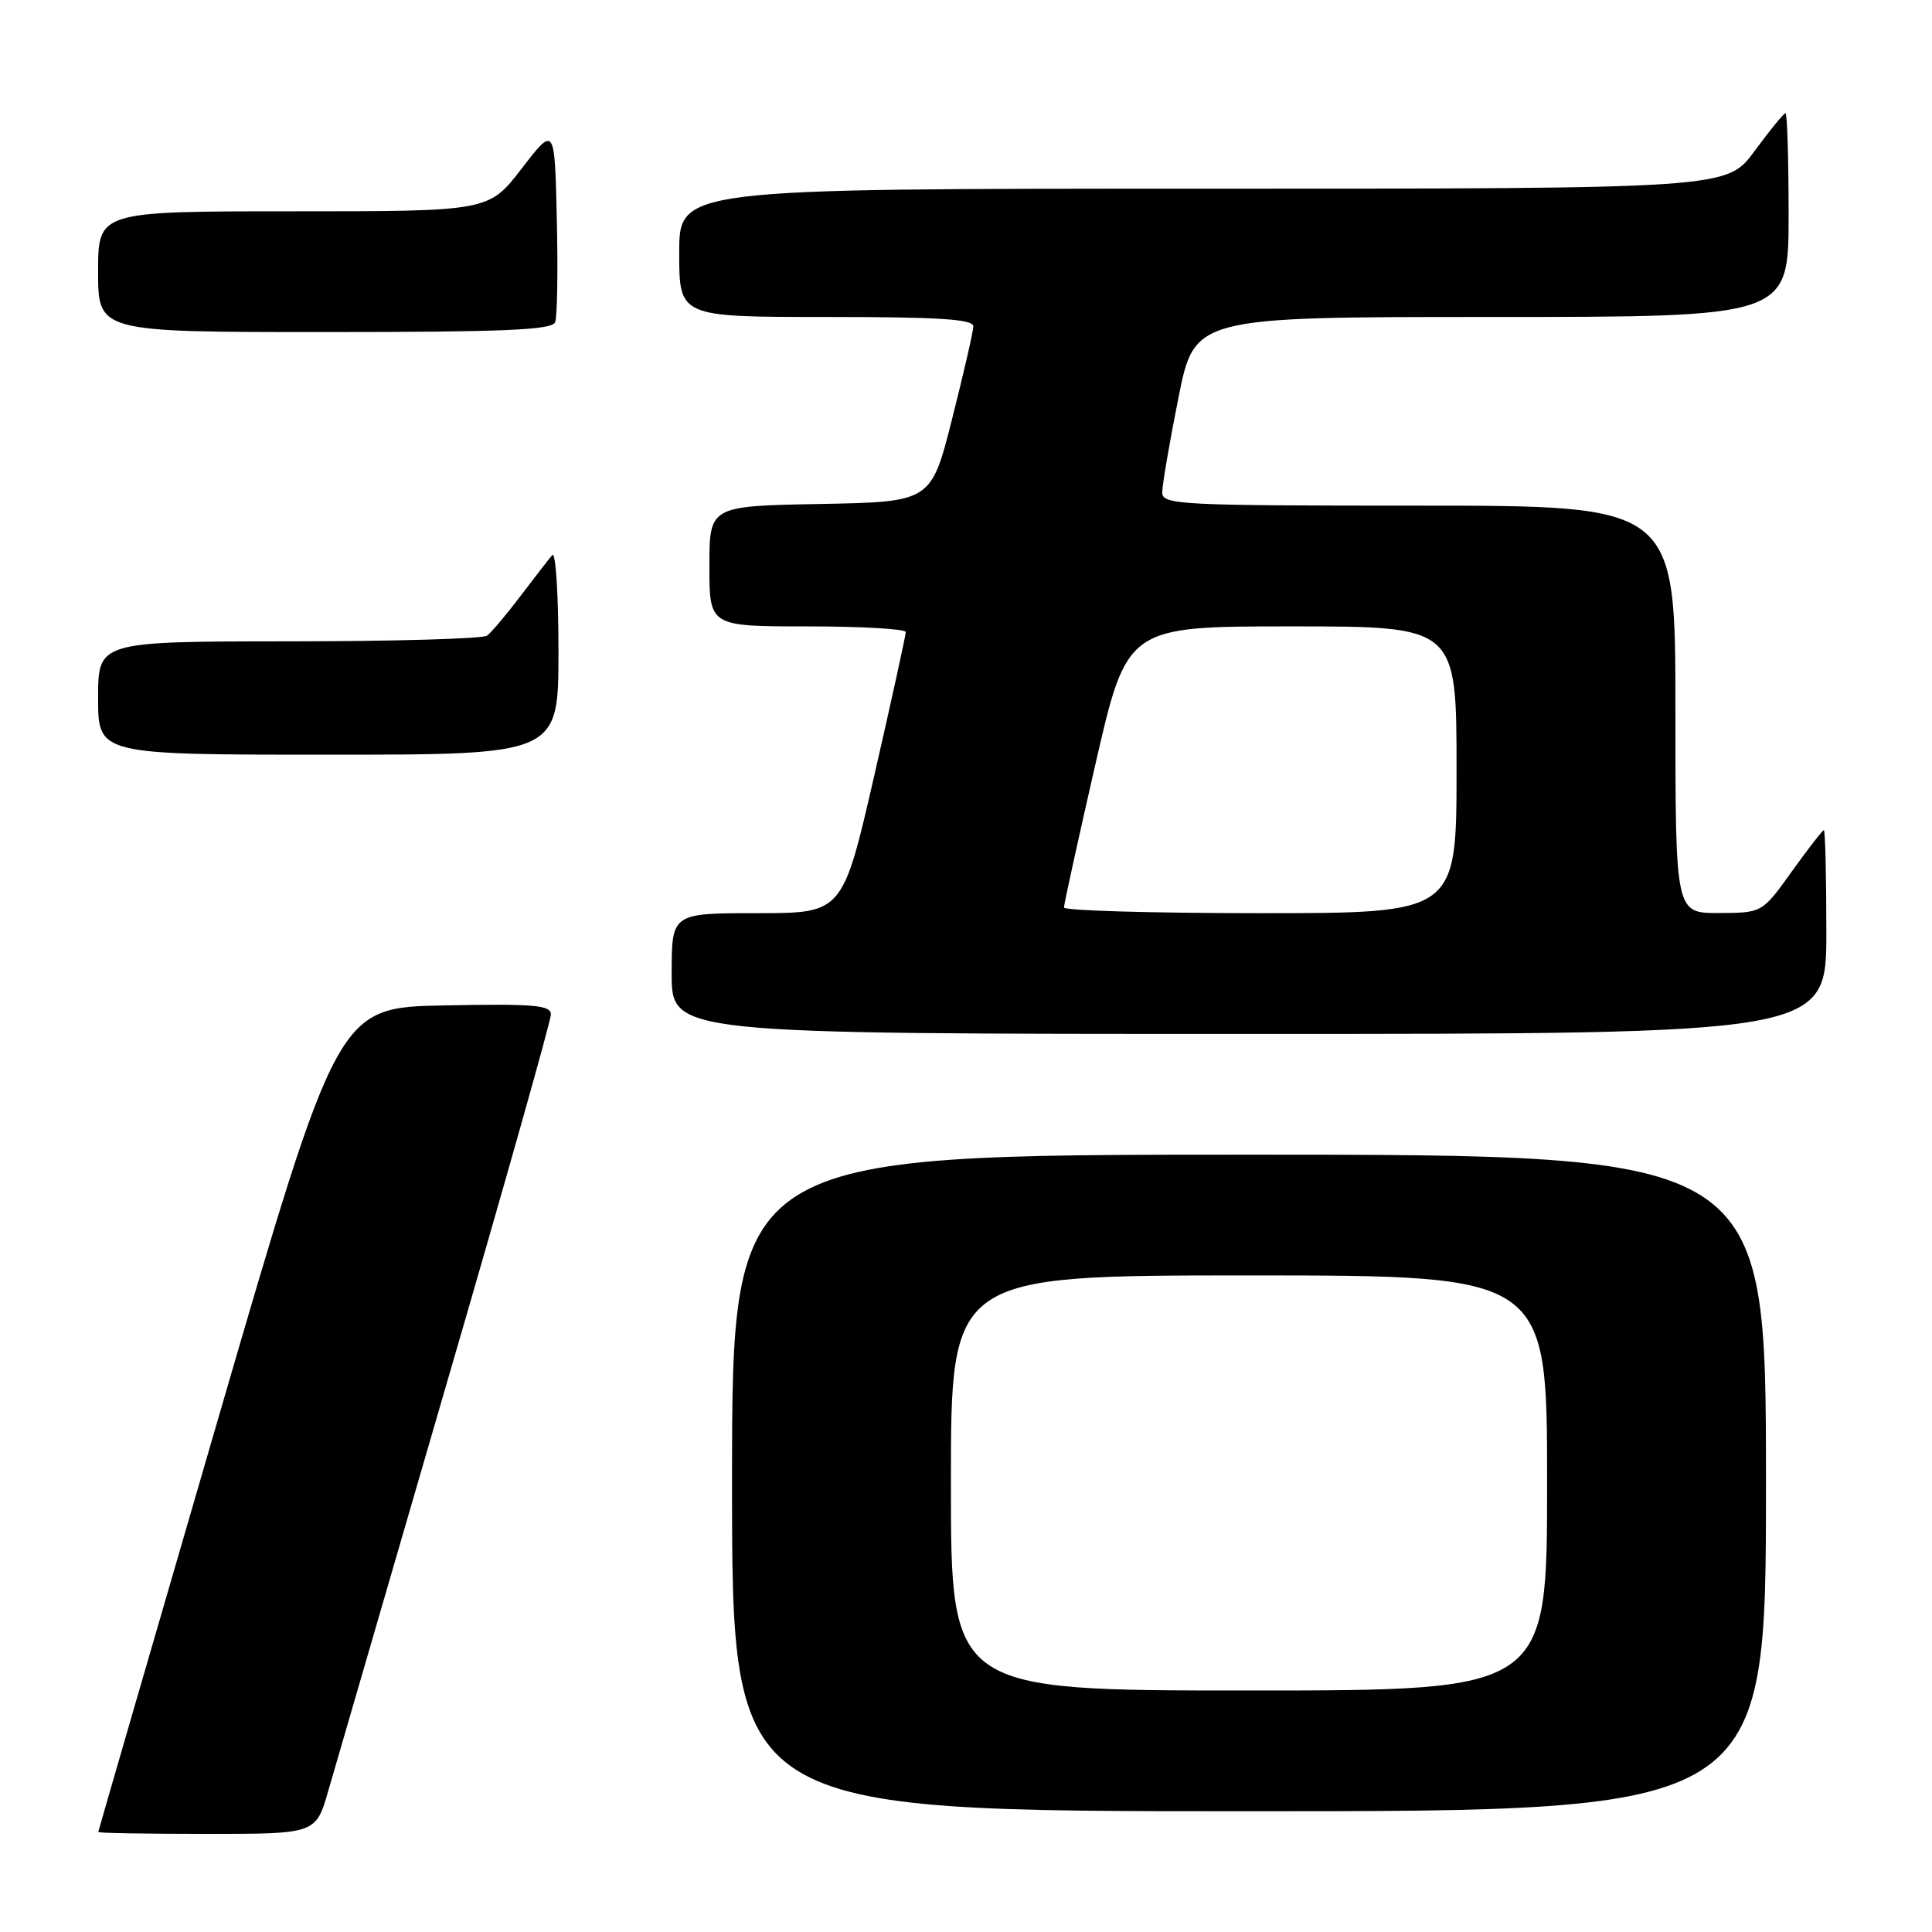 <?xml version="1.0" encoding="UTF-8" standalone="no"?>
<!DOCTYPE svg PUBLIC "-//W3C//DTD SVG 1.1//EN" "http://www.w3.org/Graphics/SVG/1.1/DTD/svg11.dtd" >
<svg xmlns="http://www.w3.org/2000/svg" xmlns:xlink="http://www.w3.org/1999/xlink" version="1.1" viewBox="0 0 256 256">
 <g >
 <path fill="currentColor"
d=" M 43.51 237.25 C 44.42 234.09 51.43 209.99 59.08 183.69 C 66.74 157.40 73.00 135.23 73.00 134.42 C 73.00 133.18 70.77 132.99 58.88 133.22 C 44.77 133.50 44.77 133.50 28.90 188.00 C 20.18 217.98 13.03 242.61 13.02 242.75 C 13.01 242.89 19.49 243.00 27.43 243.00 C 41.86 243.00 41.86 243.00 43.51 237.25 Z  M 234.00 196.50 C 234.00 153.00 234.00 153.00 165.50 153.00 C 97.00 153.00 97.00 153.00 97.00 196.50 C 97.00 240.00 97.00 240.00 165.50 240.00 C 234.00 240.00 234.00 240.00 234.00 196.50 Z  M 242.00 123.50 C 242.00 116.08 241.85 110.00 241.67 110.00 C 241.50 110.00 239.58 112.47 237.42 115.48 C 233.50 120.96 233.50 120.96 227.75 120.98 C 222.00 121.00 222.00 121.00 222.00 94.00 C 222.00 67.00 222.00 67.00 188.00 67.00 C 156.29 67.00 154.00 66.88 154.00 65.25 C 154.00 64.29 154.96 58.66 156.14 52.75 C 158.28 42.00 158.28 42.00 197.64 42.00 C 237.00 42.00 237.00 42.00 237.00 28.50 C 237.00 21.07 236.81 15.00 236.59 15.00 C 236.36 15.00 234.52 17.25 232.50 20.00 C 228.83 25.00 228.83 25.00 159.41 25.00 C 90.00 25.00 90.00 25.00 90.00 33.50 C 90.00 42.00 90.00 42.00 109.50 42.00 C 124.45 42.00 128.99 42.29 128.97 43.25 C 128.96 43.94 127.69 49.45 126.16 55.50 C 123.38 66.50 123.38 66.50 108.69 66.78 C 94.00 67.05 94.00 67.05 94.00 75.03 C 94.00 83.00 94.00 83.00 107.00 83.00 C 114.15 83.00 120.01 83.34 120.02 83.75 C 120.02 84.16 118.15 92.71 115.85 102.75 C 111.66 121.00 111.66 121.00 100.33 121.00 C 89.00 121.00 89.00 121.00 89.00 129.00 C 89.00 137.00 89.00 137.00 165.50 137.00 C 242.00 137.00 242.00 137.00 242.00 123.50 Z  M 74.00 86.30 C 74.00 78.76 73.63 73.03 73.18 73.55 C 72.73 74.07 70.82 76.53 68.95 79.00 C 67.08 81.47 65.09 83.83 64.53 84.23 C 63.96 84.64 52.14 84.98 38.25 84.98 C 13.00 85.00 13.00 85.00 13.00 92.50 C 13.00 100.00 13.00 100.00 43.50 100.00 C 74.00 100.00 74.00 100.00 74.00 86.30 Z  M 73.56 42.69 C 73.84 41.98 73.94 35.82 73.78 29.02 C 73.50 16.66 73.50 16.66 69.13 22.33 C 64.76 28.00 64.76 28.00 38.88 28.00 C 13.00 28.00 13.00 28.00 13.00 36.00 C 13.00 44.00 13.00 44.00 43.03 44.00 C 66.81 44.00 73.17 43.73 73.56 42.69 Z  M 126.00 196.50 C 126.00 169.00 126.00 169.00 165.50 169.00 C 205.00 169.00 205.00 169.00 205.00 196.50 C 205.00 224.00 205.00 224.00 165.50 224.00 C 126.00 224.00 126.00 224.00 126.00 196.50 Z  M 140.98 120.25 C 140.98 119.84 142.85 111.29 145.15 101.25 C 149.34 83.00 149.34 83.00 171.17 83.00 C 193.00 83.00 193.00 83.00 193.00 102.00 C 193.00 121.00 193.00 121.00 167.00 121.00 C 152.70 121.00 140.99 120.66 140.98 120.25 Z "/>
</g>
</svg>